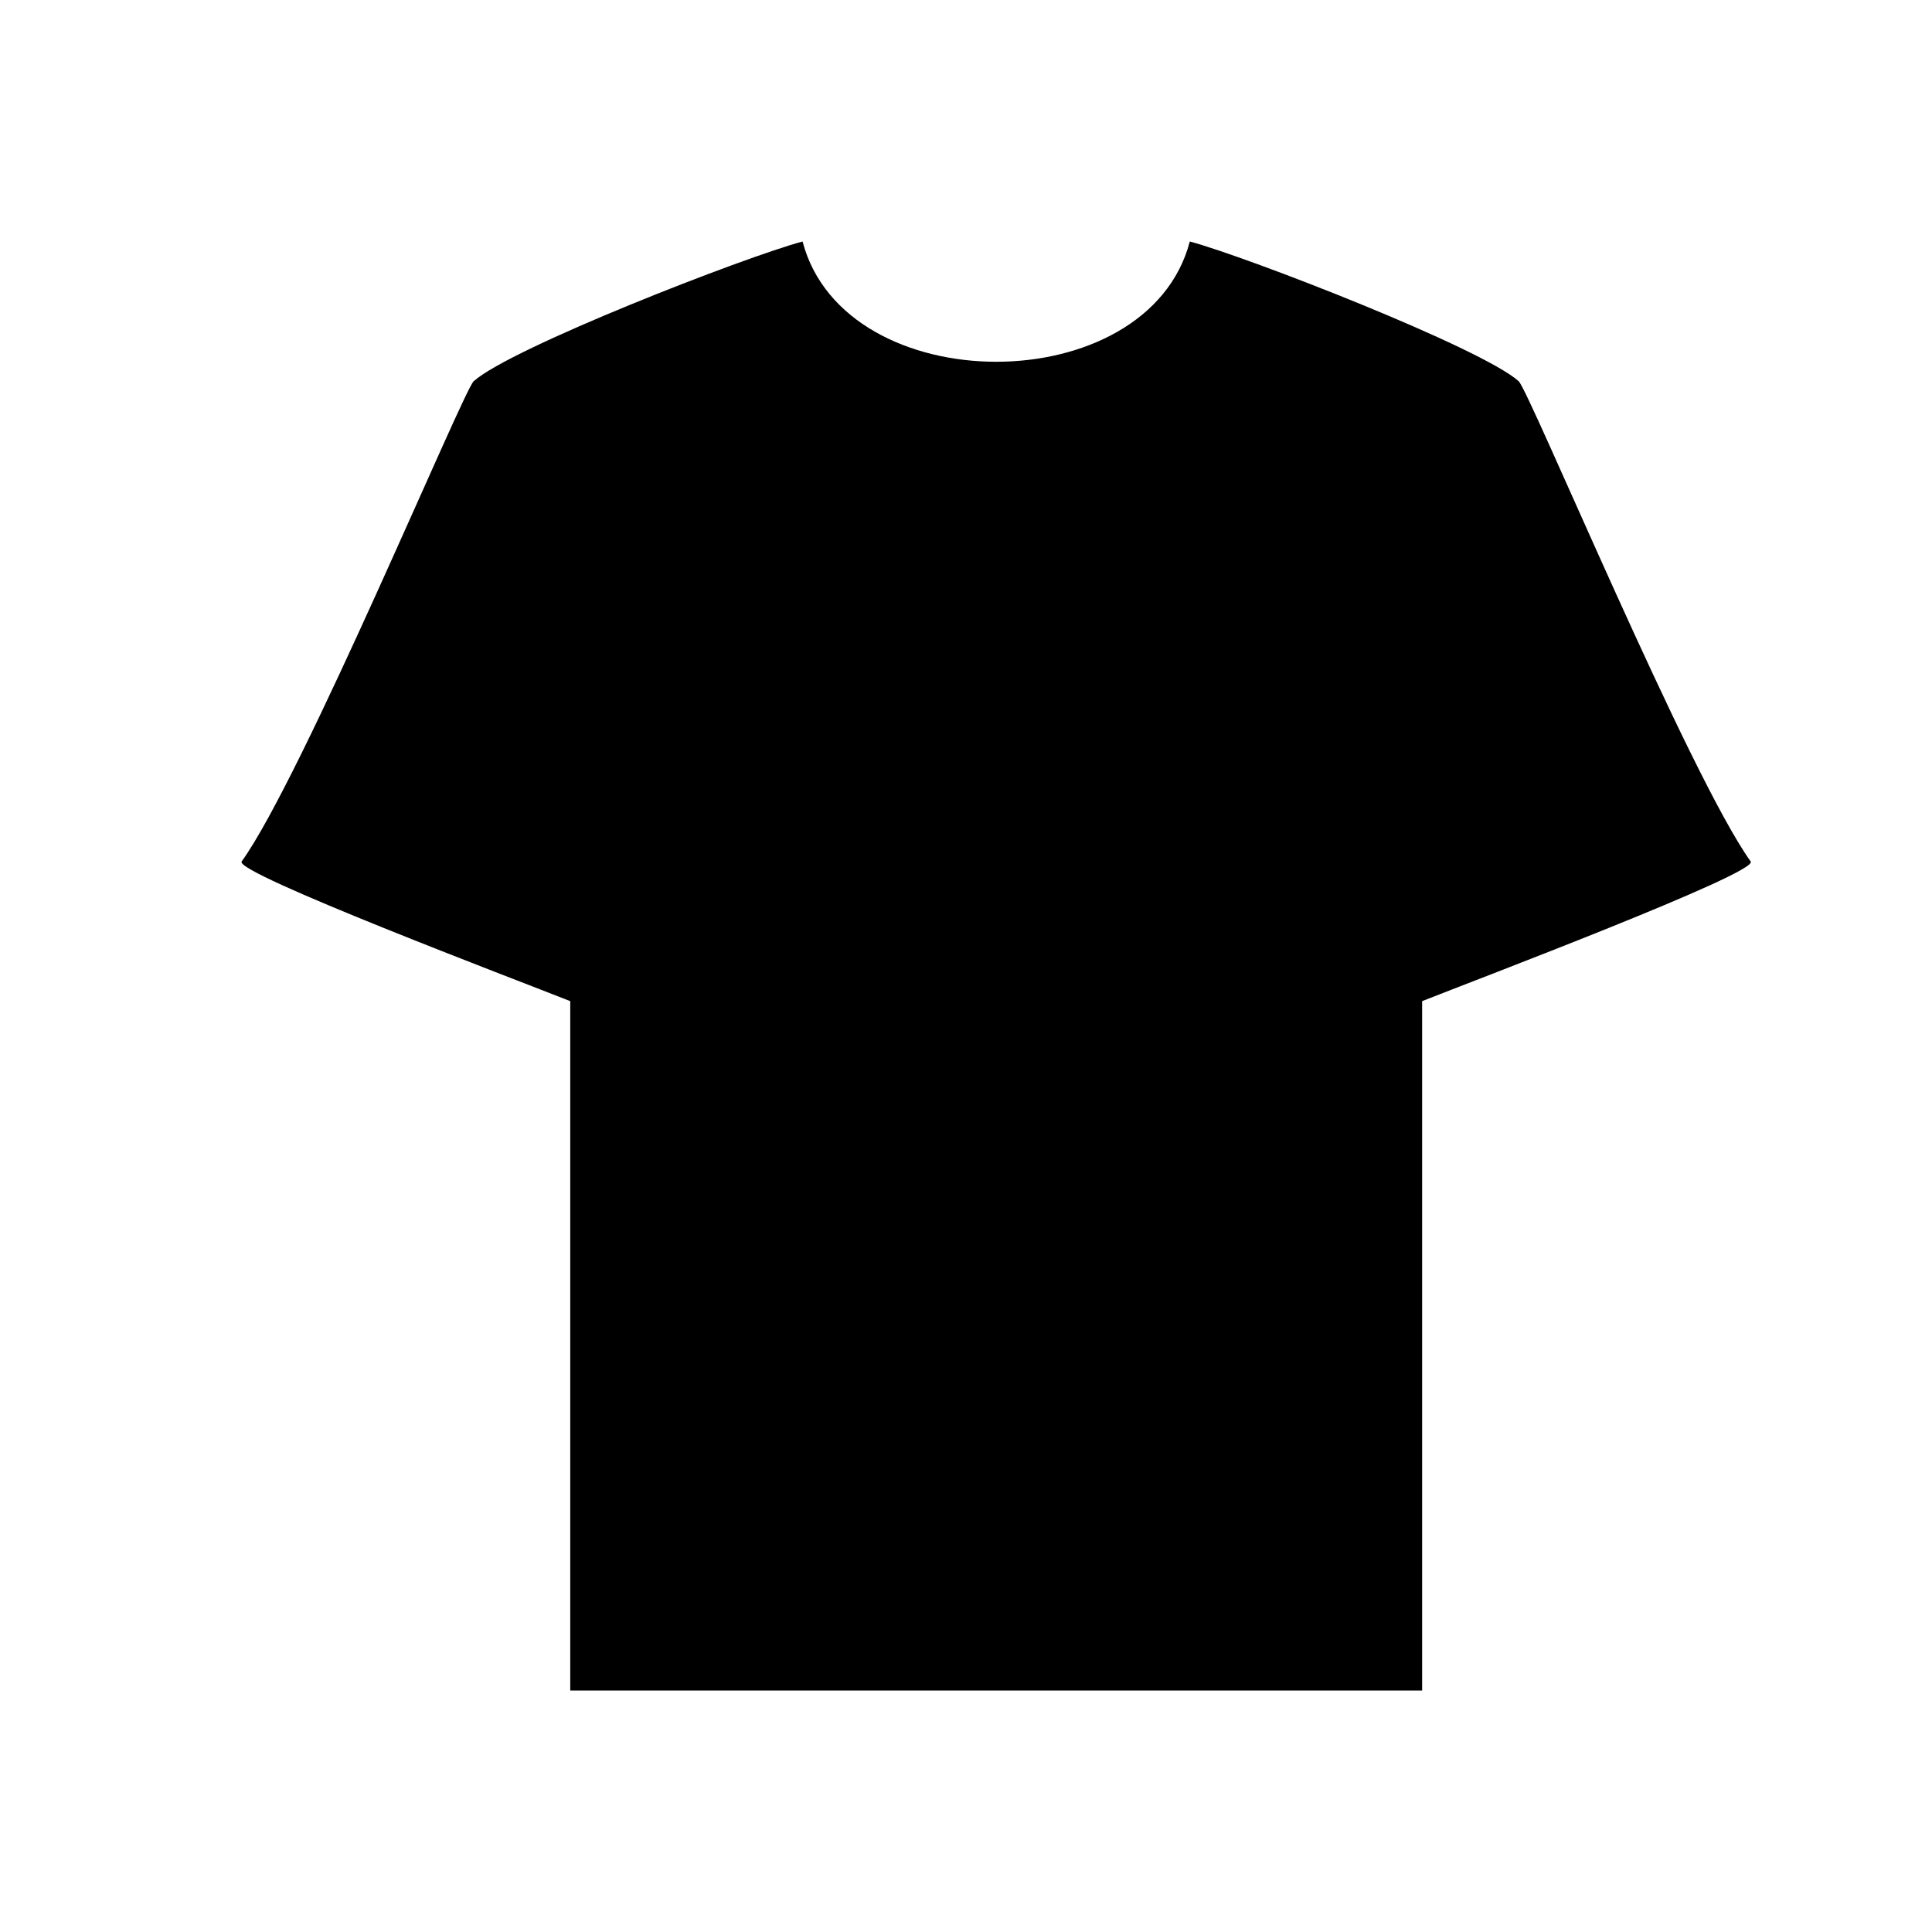 <?xml version="1.0" encoding="UTF-8"?>
<svg width="32px" height="32px" viewBox="0 0 32 32" version="1.1" xmlns="http://www.w3.org/2000/svg" xmlns:xlink="http://www.w3.org/1999/xlink">
    <!-- Generator: Sketch 59.1 (86144) - https://sketch.com -->
    <title>icon/tops/black</title>
    <desc>Created with Sketch.</desc>
    <g id="icon/tops/black" stroke="none" stroke-width="1" fill="none" fill-rule="evenodd">
        <path d="M13.293,4 C12.343,4.253 8.463,5.762 7.846,6.314 C7.672,6.469 5.015,12.862 4.002,14.27 C3.883,14.462 8.572,16.236 9.445,16.582 L9.445,28 L23.555,28 L23.555,16.582 C24.427,16.236 29.116,14.463 28.998,14.27 C27.985,12.862 25.328,6.469 25.154,6.314 C24.537,5.762 20.657,4.254 19.707,4 C19.011,6.657 13.989,6.655 13.293,4 L13.293,4 Z" id="Path" fill="#000000" fill-rule="nonzero"></path>
    </g>
</svg>